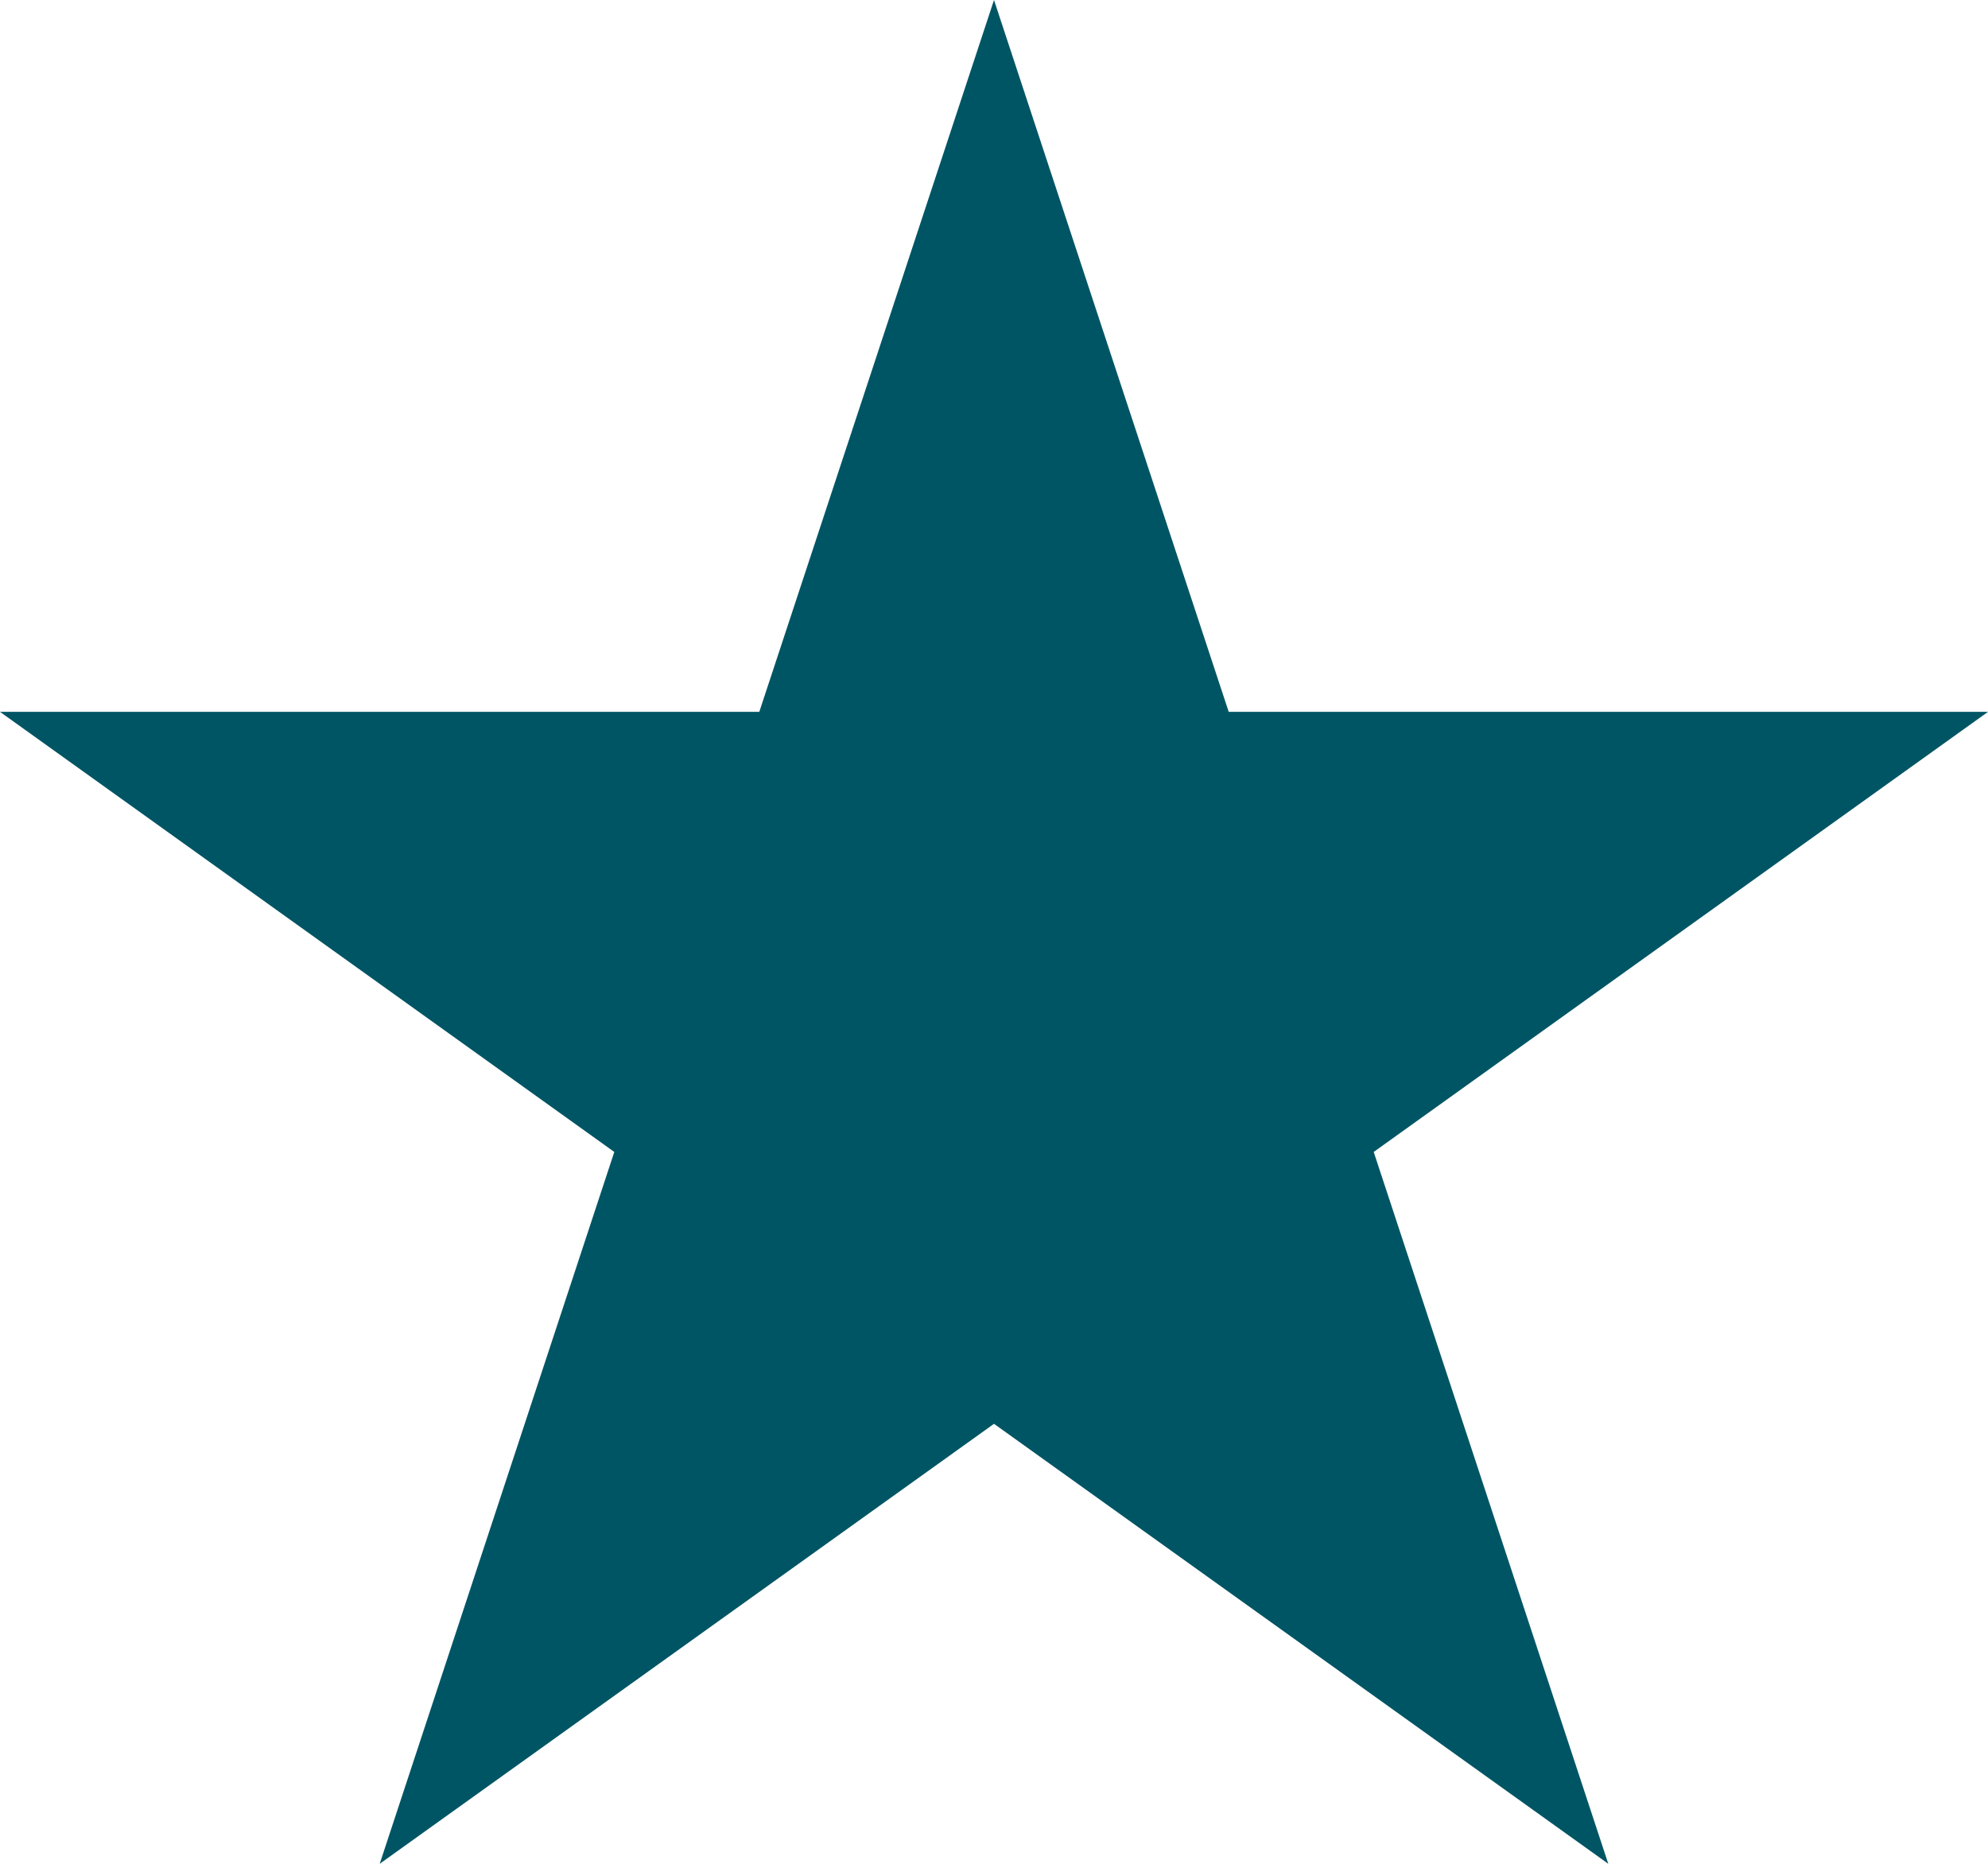 <svg width="16" height="15" viewBox="0 0 16 15" fill="none" xmlns="http://www.w3.org/2000/svg">
<path d="M8 0L9.889 5.729H16L11.056 9.271L12.944 15L8 11.459L3.056 15L4.944 9.271L0 5.729H6.111L8 0Z" fill="#005564"/>
</svg>
